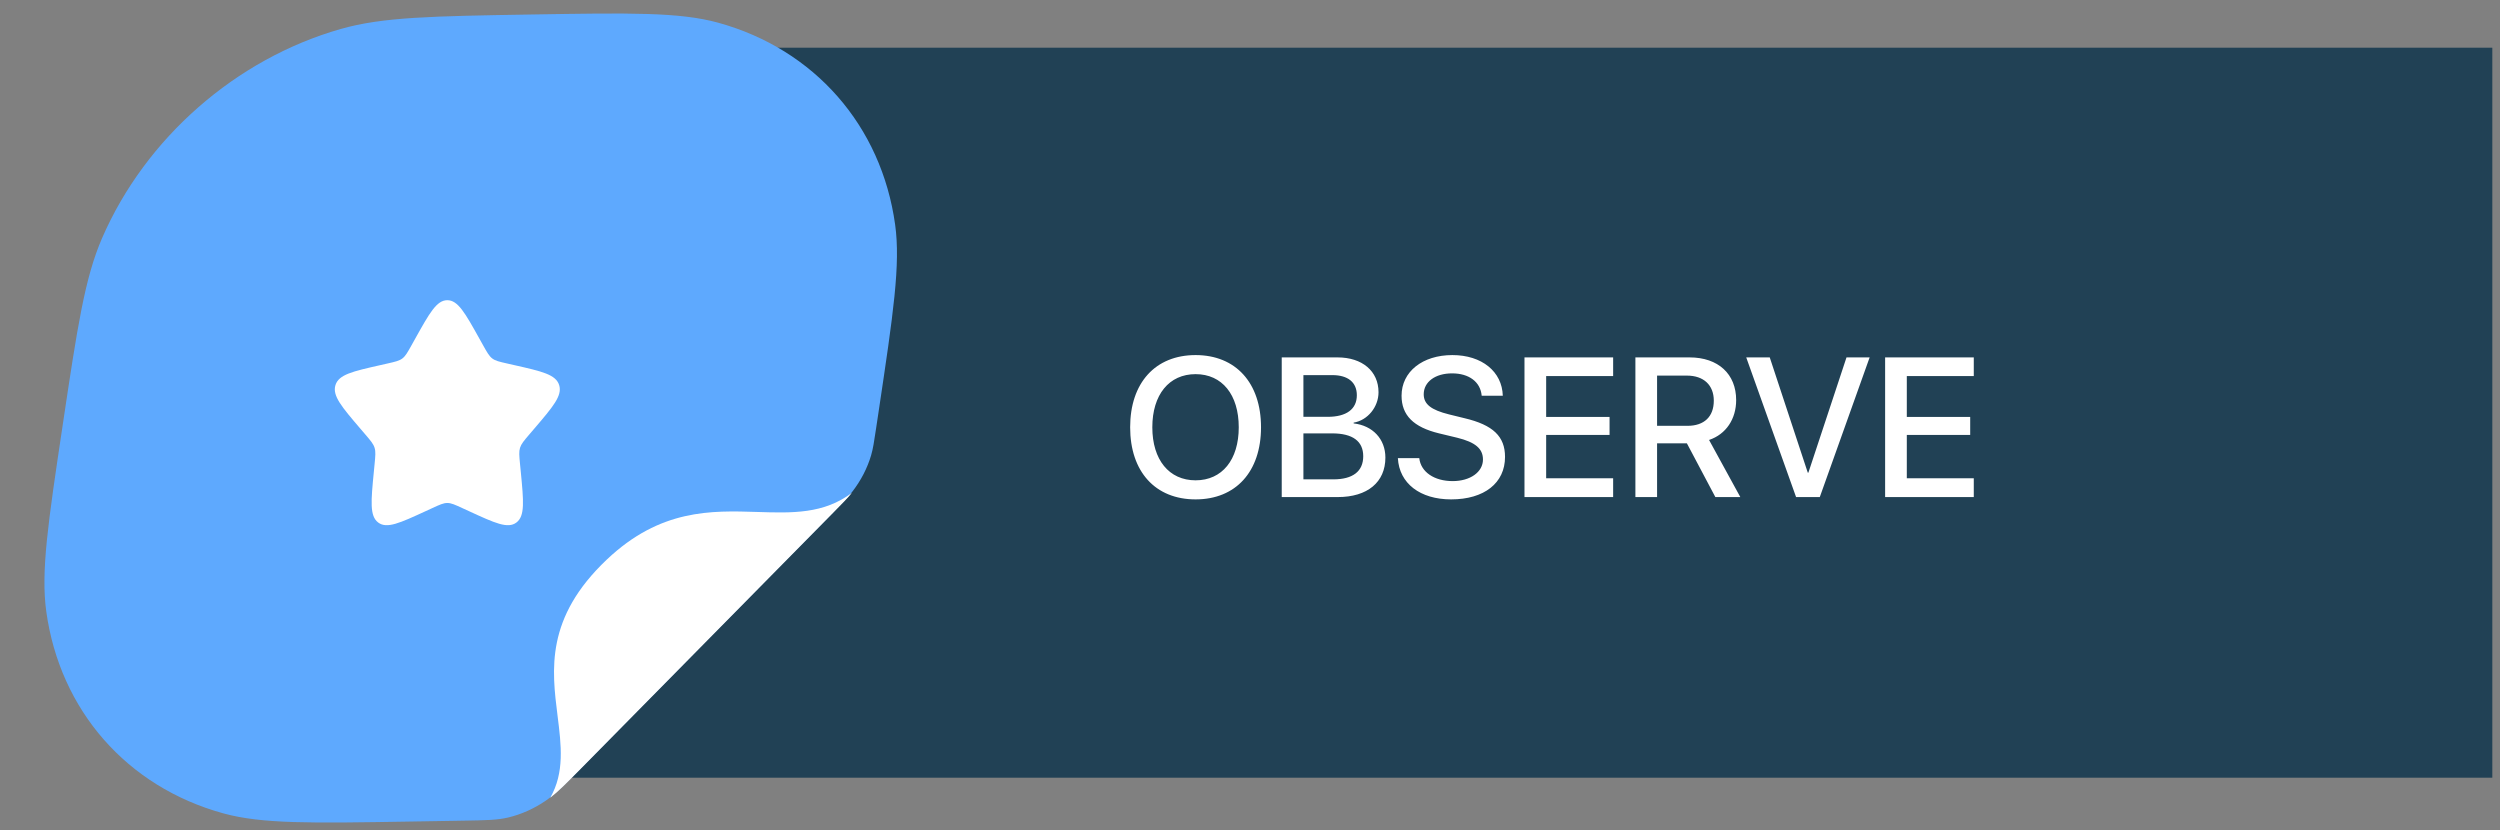 <svg width="250" height="83" viewBox="0 0 250 83" fill="none" xmlns="http://www.w3.org/2000/svg">
<rect x="0" y="0" width="250" height="83" fill="#808080" stroke="none"/>
<rect x="53.231" y="4.77" width="196" height="73" fill="#214155"/>
<path d="M6.274 42.482C7.739 32.697 8.471 27.805 10.219 23.786C14.565 13.796 23.585 5.895 34.059 2.901C38.273 1.697 43.219 1.615 53.112 1.45V1.45C63.005 1.285 67.951 1.203 71.824 2.272C81.452 4.931 88.145 12.571 89.514 22.465C90.064 26.445 89.332 31.338 87.867 41.123L87.611 42.827C87.407 44.193 87.304 44.877 87.11 45.537C86.735 46.807 86.105 48.03 85.26 49.129C84.82 49.7 84.297 50.23 83.251 51.291L58.072 76.83C56.359 78.568 55.503 79.436 54.537 80.093C53.391 80.872 52.13 81.435 50.833 81.747C49.739 82.01 48.608 82.028 46.345 82.066L41.028 82.155C31.135 82.32 26.189 82.402 22.316 81.332C12.688 78.674 5.995 71.034 4.626 61.14C4.076 57.16 4.808 52.267 6.274 42.482V42.482Z" fill="#5EA9FE"/>
<path fill-rule="evenodd" clip-rule="evenodd" d="M85.193 49.277C84.776 49.795 84.257 50.322 83.303 51.29L83.303 51.29L58.124 76.829C56.671 78.302 55.834 79.151 55.025 79.775C56.468 77.248 56.127 74.531 55.758 71.593C55.176 66.965 54.525 61.79 60.683 55.955C66.031 50.887 71.132 51.05 75.74 51.197C79.203 51.308 82.389 51.409 85.193 49.277Z" fill="white"/>
<path d="M41.528 33.854C42.954 31.298 43.666 30.02 44.731 30.02C45.797 30.02 46.509 31.298 47.934 33.854L48.303 34.516C48.708 35.242 48.911 35.606 49.226 35.846C49.541 36.085 49.934 36.174 50.722 36.352L51.437 36.514C54.205 37.14 55.587 37.453 55.917 38.512C56.246 39.569 55.303 40.673 53.416 42.879L52.928 43.449C52.392 44.076 52.124 44.39 52.003 44.777C51.883 45.165 51.923 45.584 52.004 46.419L52.079 47.181C52.363 50.125 52.506 51.597 51.644 52.25C50.783 52.905 49.487 52.308 46.897 51.115L46.225 50.807C45.489 50.467 45.122 50.298 44.731 50.298C44.341 50.298 43.973 50.467 43.236 50.807L42.567 51.115C39.976 52.308 38.68 52.904 37.819 52.251C36.956 51.597 37.099 50.125 37.384 47.181L37.458 46.42C37.539 45.584 37.58 45.165 37.458 44.778C37.339 44.39 37.07 44.076 36.535 43.45L36.046 42.879C34.16 40.674 33.217 39.57 33.545 38.512C33.875 37.453 35.259 37.139 38.026 36.514L38.742 36.352C39.528 36.174 39.921 36.085 40.237 35.846C40.552 35.606 40.754 35.242 41.159 34.516L41.528 33.854Z" fill="white"/>
<path d="M119.559 35.508C123.575 35.508 126.102 38.286 126.102 42.728C126.102 47.171 123.575 49.939 119.559 49.939C115.532 49.939 113.015 47.171 113.015 42.728C113.015 38.286 115.532 35.508 119.559 35.508ZM119.559 37.415C116.906 37.415 115.232 39.467 115.232 42.728C115.232 45.981 116.906 48.032 119.559 48.032C122.211 48.032 123.875 45.981 123.875 42.728C123.875 39.467 122.211 37.415 119.559 37.415ZM133.777 49.707H128.173V35.74H133.748C136.226 35.74 137.852 37.114 137.852 39.225C137.852 40.706 136.758 42.032 135.364 42.264V42.341C137.262 42.554 138.539 43.9 138.539 45.758C138.539 48.217 136.749 49.707 133.777 49.707ZM130.341 37.511V41.683H132.77C134.648 41.683 135.684 40.909 135.684 39.525C135.684 38.228 134.793 37.511 133.225 37.511H130.341ZM130.341 47.936H133.332C135.287 47.936 136.323 47.132 136.323 45.623C136.323 44.112 135.258 43.338 133.206 43.338H130.341V47.936ZM139.788 45.816H141.927C142.082 47.2 143.427 48.11 145.266 48.11C147.028 48.11 148.296 47.2 148.296 45.952C148.296 44.867 147.531 44.219 145.721 43.774L143.911 43.338C141.346 42.719 140.156 41.519 140.156 39.573C140.156 37.163 142.256 35.508 145.237 35.508C148.189 35.508 150.212 37.163 150.28 39.573H148.17C148.044 38.179 146.892 37.337 145.208 37.337C143.524 37.337 142.372 38.189 142.372 39.428C142.372 40.415 143.108 40.996 144.908 41.441L146.447 41.819C149.312 42.496 150.503 43.648 150.503 45.69C150.503 48.304 148.422 49.939 145.111 49.939C142.014 49.939 139.923 48.342 139.788 45.816ZM161.314 47.829V49.707H152.448V35.74H161.314V37.608H154.616V41.693H160.956V43.493H154.616V47.829H161.314ZM165.708 37.56V42.583H168.748C170.422 42.583 171.38 41.664 171.38 40.067C171.38 38.508 170.364 37.56 168.69 37.56H165.708ZM165.708 44.335V49.707H163.54V35.74H168.951C171.826 35.74 173.616 37.405 173.616 40.009C173.616 41.896 172.61 43.425 170.906 43.996L174.032 49.707H171.535L168.69 44.335H165.708ZM181.979 49.707H179.608L174.623 35.74H176.975L180.779 47.268H180.837L184.65 35.74H186.964L181.979 49.707ZM197.378 47.829V49.707H188.512V35.74H197.378V37.608H190.681V41.693H197.02V43.493H190.681V47.829H197.378Z" fill="white"/>
</svg>
